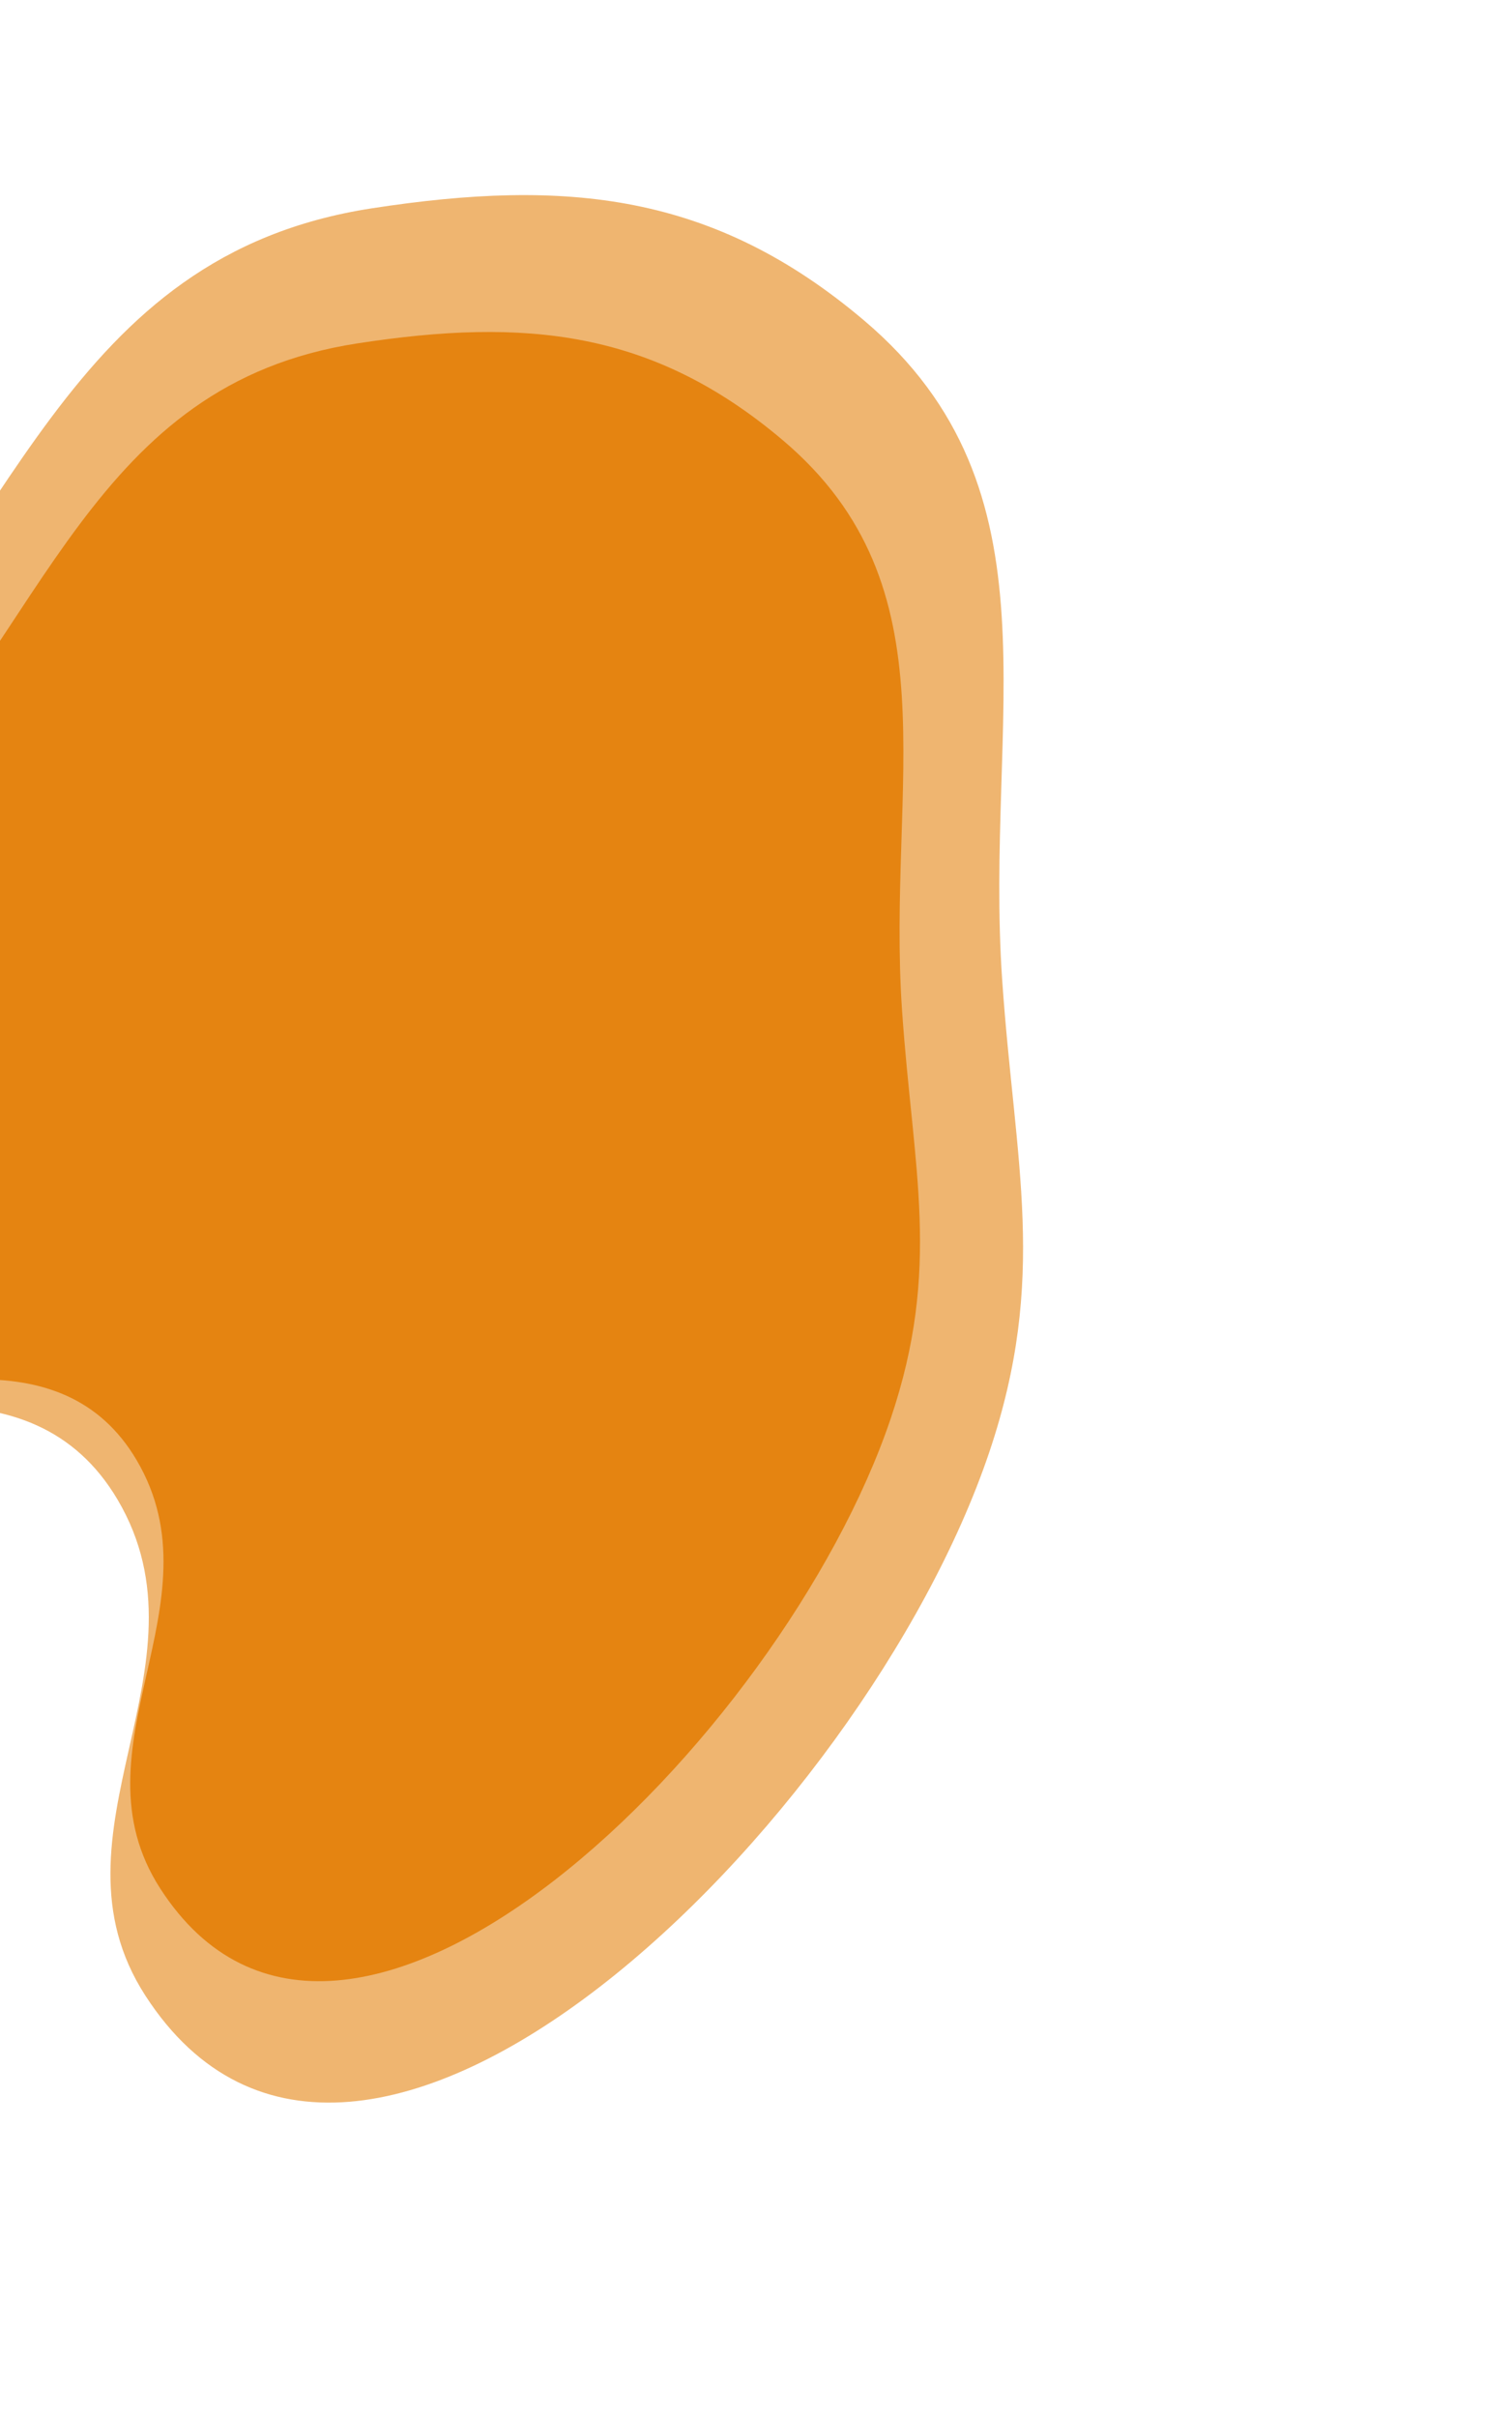<svg width="236" height="377" viewBox="0 0 236 377" fill="none" xmlns="http://www.w3.org/2000/svg">
<path d="M154.395 226.578C163.606 199.301 158.405 181.605 156.426 152.883C153.604 111.932 166.207 76.534 134.885 50.003C111.401 30.112 88.466 27.81 58.049 32.494C10.241 39.856 2.105 83.329 -30.913 118.678C-65.524 155.733 -131.799 170.425 -114.454 218.071C-96.588 267.149 -8.241 188.965 18.345 233.921C33.746 259.963 6.259 285.858 22.672 311.274C55.849 362.65 134.828 284.521 154.395 226.578Z" fill="#E58411" fill-opacity="0.6"/>
<path d="M139.01 221.334C146.99 197.748 142.497 182.451 140.796 157.62C138.37 122.217 149.287 91.609 122.199 68.683C101.89 51.496 82.049 49.514 55.733 53.576C14.37 59.959 7.315 97.546 -21.264 128.12C-51.222 160.169 -108.563 172.896 -93.576 214.082C-78.138 256.506 -1.677 188.878 21.306 227.735C34.62 250.244 10.83 272.641 25.02 294.609C53.703 339.013 122.06 271.436 139.01 221.334Z" fill="#E58411"/>
</svg>
